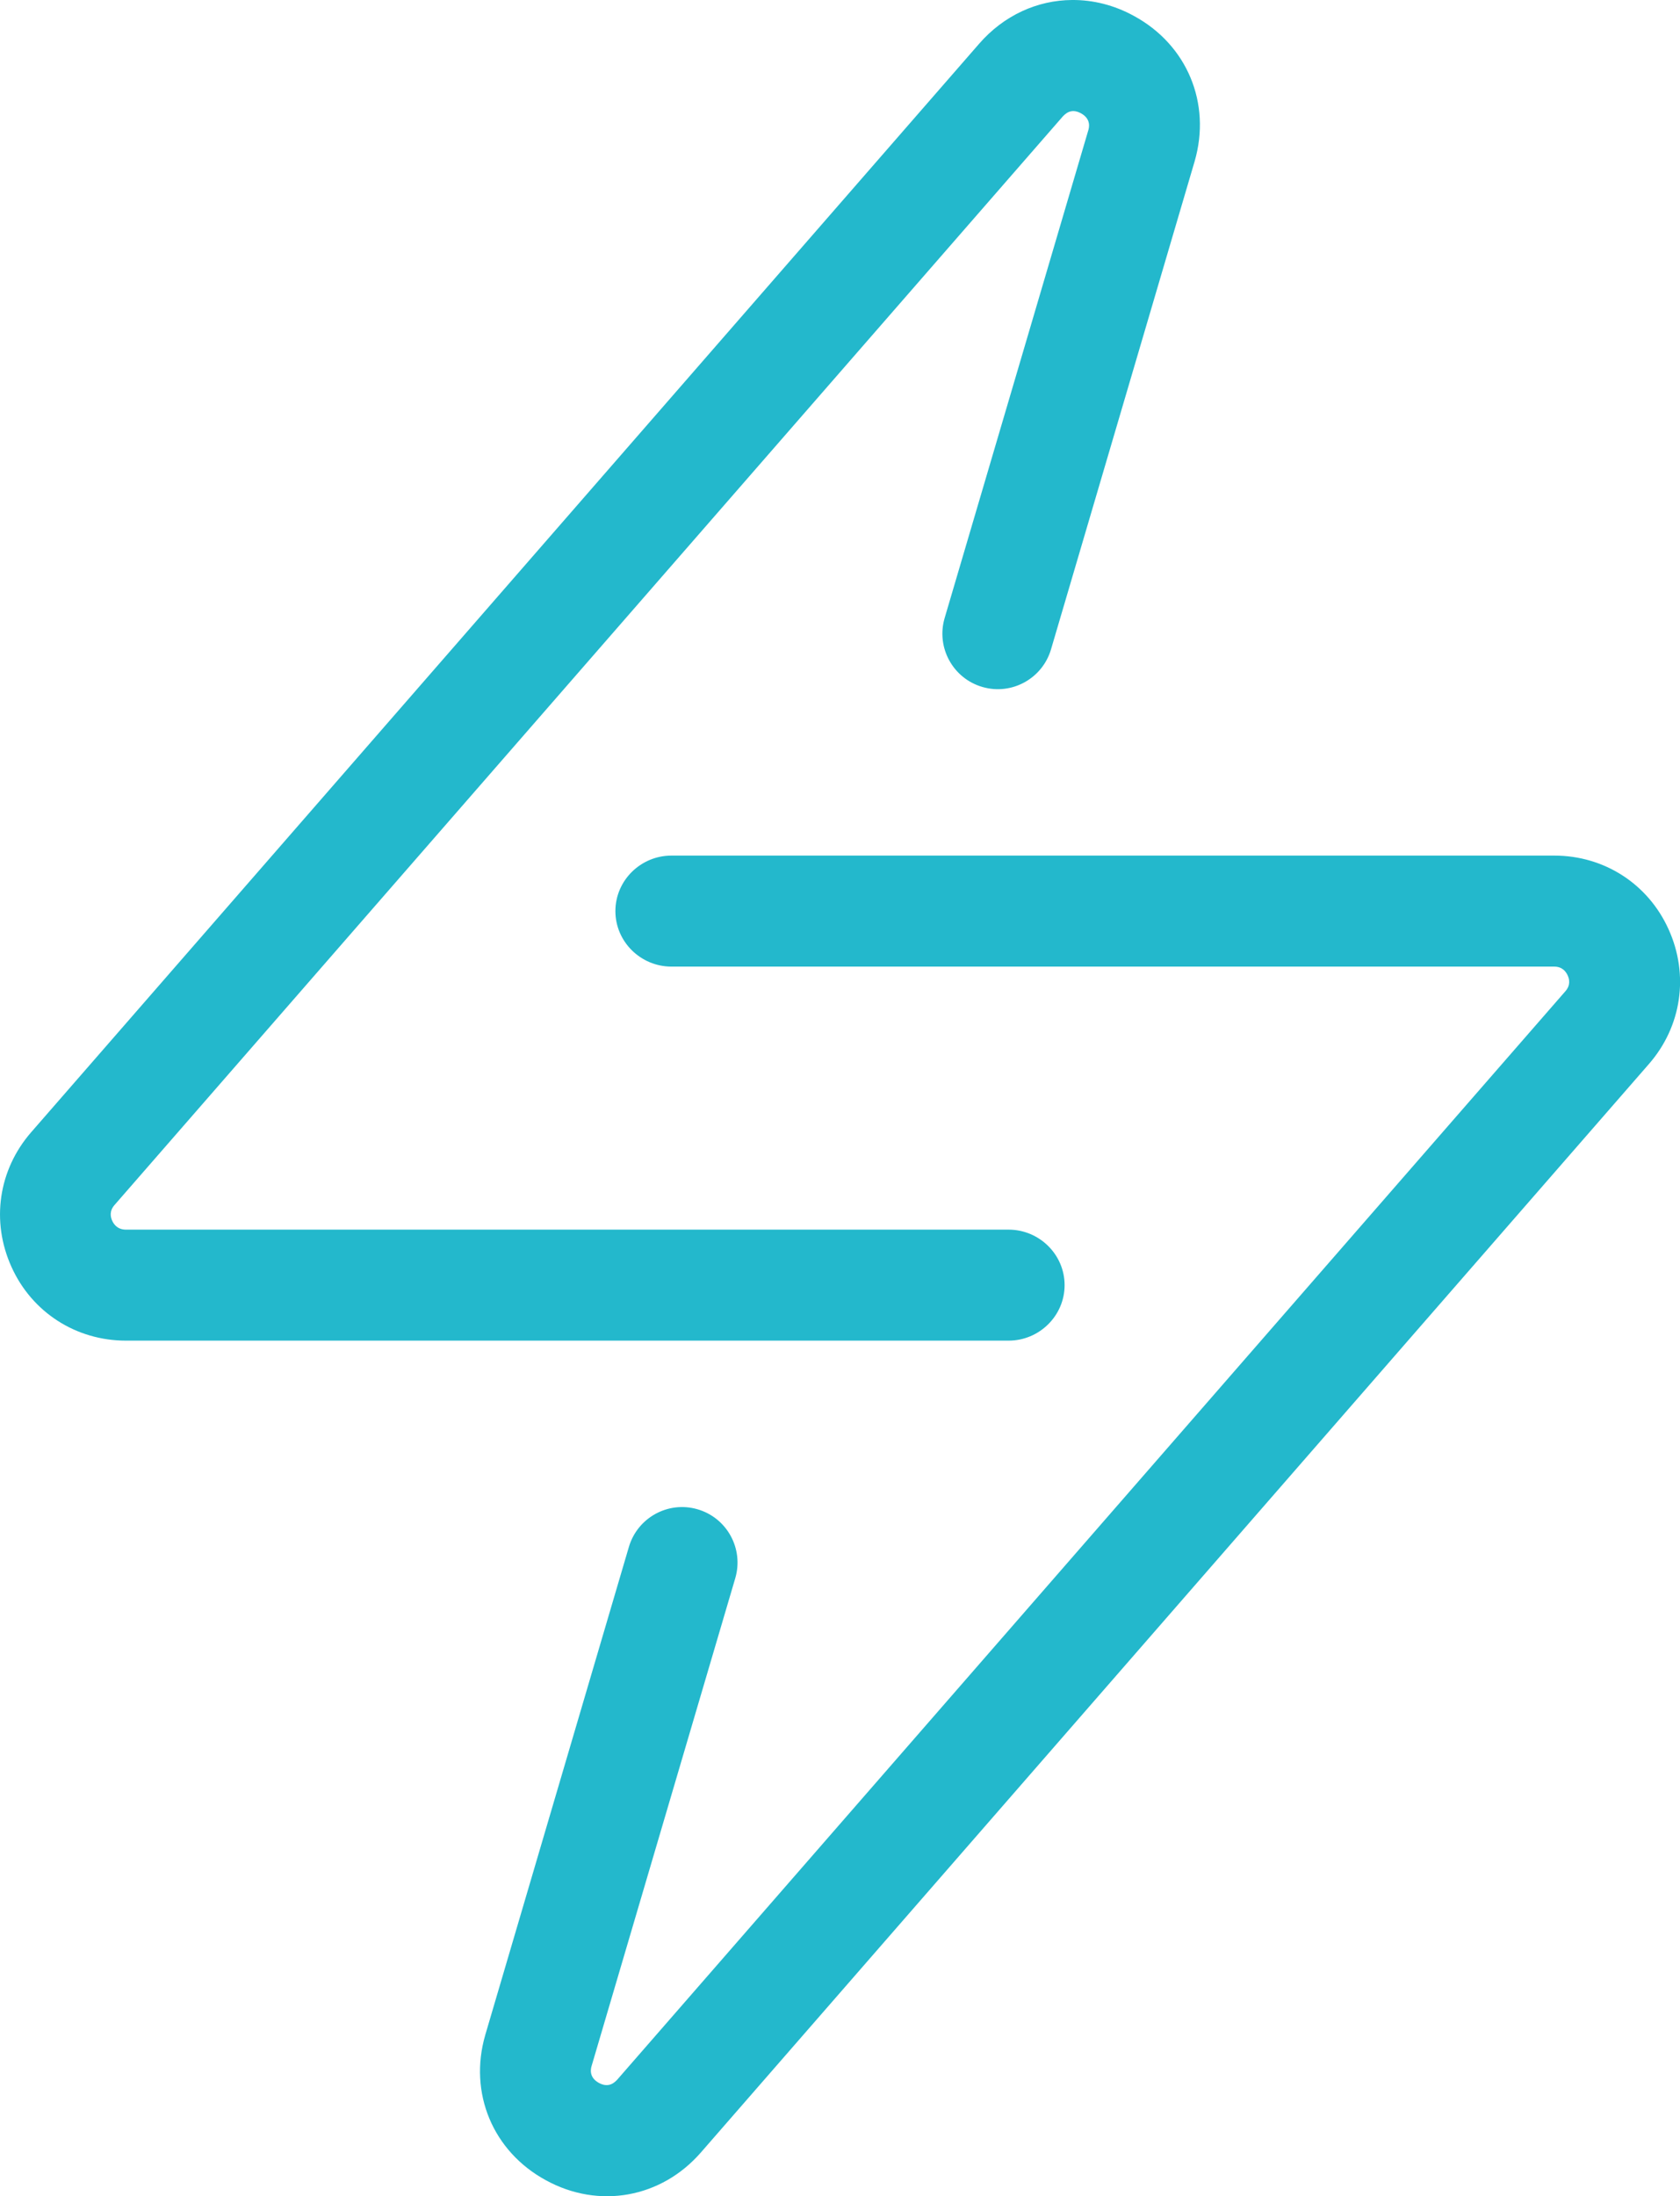 <?xml version="1.0" encoding="UTF-8"?>
<svg id="Layer_1" data-name="Layer 1" xmlns="http://www.w3.org/2000/svg" viewBox="0 0 192.87 252.07">
  <defs>
    <style>
      .cls-1 {
        fill: #23b8cc;
      }
    </style>
  </defs>
  <path id="path44" class="cls-1" d="M123.08,0c-3.98.02-7.84,1.76-10.68,5.03L3.57,129.96c-3.75,4.31-4.62,10.22-2.25,15.45,2.35,5.21,7.41,8.46,13.14,8.46h101.33c3.52,0,6.43-2.85,6.43-6.37s-2.91-6.37-6.43-6.37H14.46c-.92,0-1.36-.55-1.57-1-.21-.45-.35-1.14.26-1.83L121.99,13.39c.24-.24.91-1.05,2.12-.38,1.19.66.92,1.67.82,1.98l-16.48,55.94c-1,3.39.96,6.95,4.35,7.92,3.36.97,6.87-.97,7.86-4.32l16.49-56.02c1.93-6.66-.87-13.37-6.97-16.68C127.91.58,125.47-.02,123.08,0h0ZM77.08,98.2c-3.52,0-6.43,2.85-6.43,6.37s2.91,6.37,6.43,6.37h101.34c.92,0,1.34.55,1.55,1,.21.45.35,1.14-.26,1.83l-108.84,124.91c-.24.24-.91,1.04-2.12.38-1.19-.66-.92-1.67-.82-1.98l16.48-55.94c1-3.39-.96-6.95-4.35-7.92-3.36-.97-6.87.97-7.86,4.32l-16.49,56.02c-1.93,6.66.87,13.37,6.97,16.68,6.08,3.33,13.24,2.03,17.79-3.2l108.84-124.93c3.75-4.31,4.62-10.22,2.25-15.45-2.35-5.21-7.39-8.46-13.12-8.46h-101.34Z"/>
</svg>
